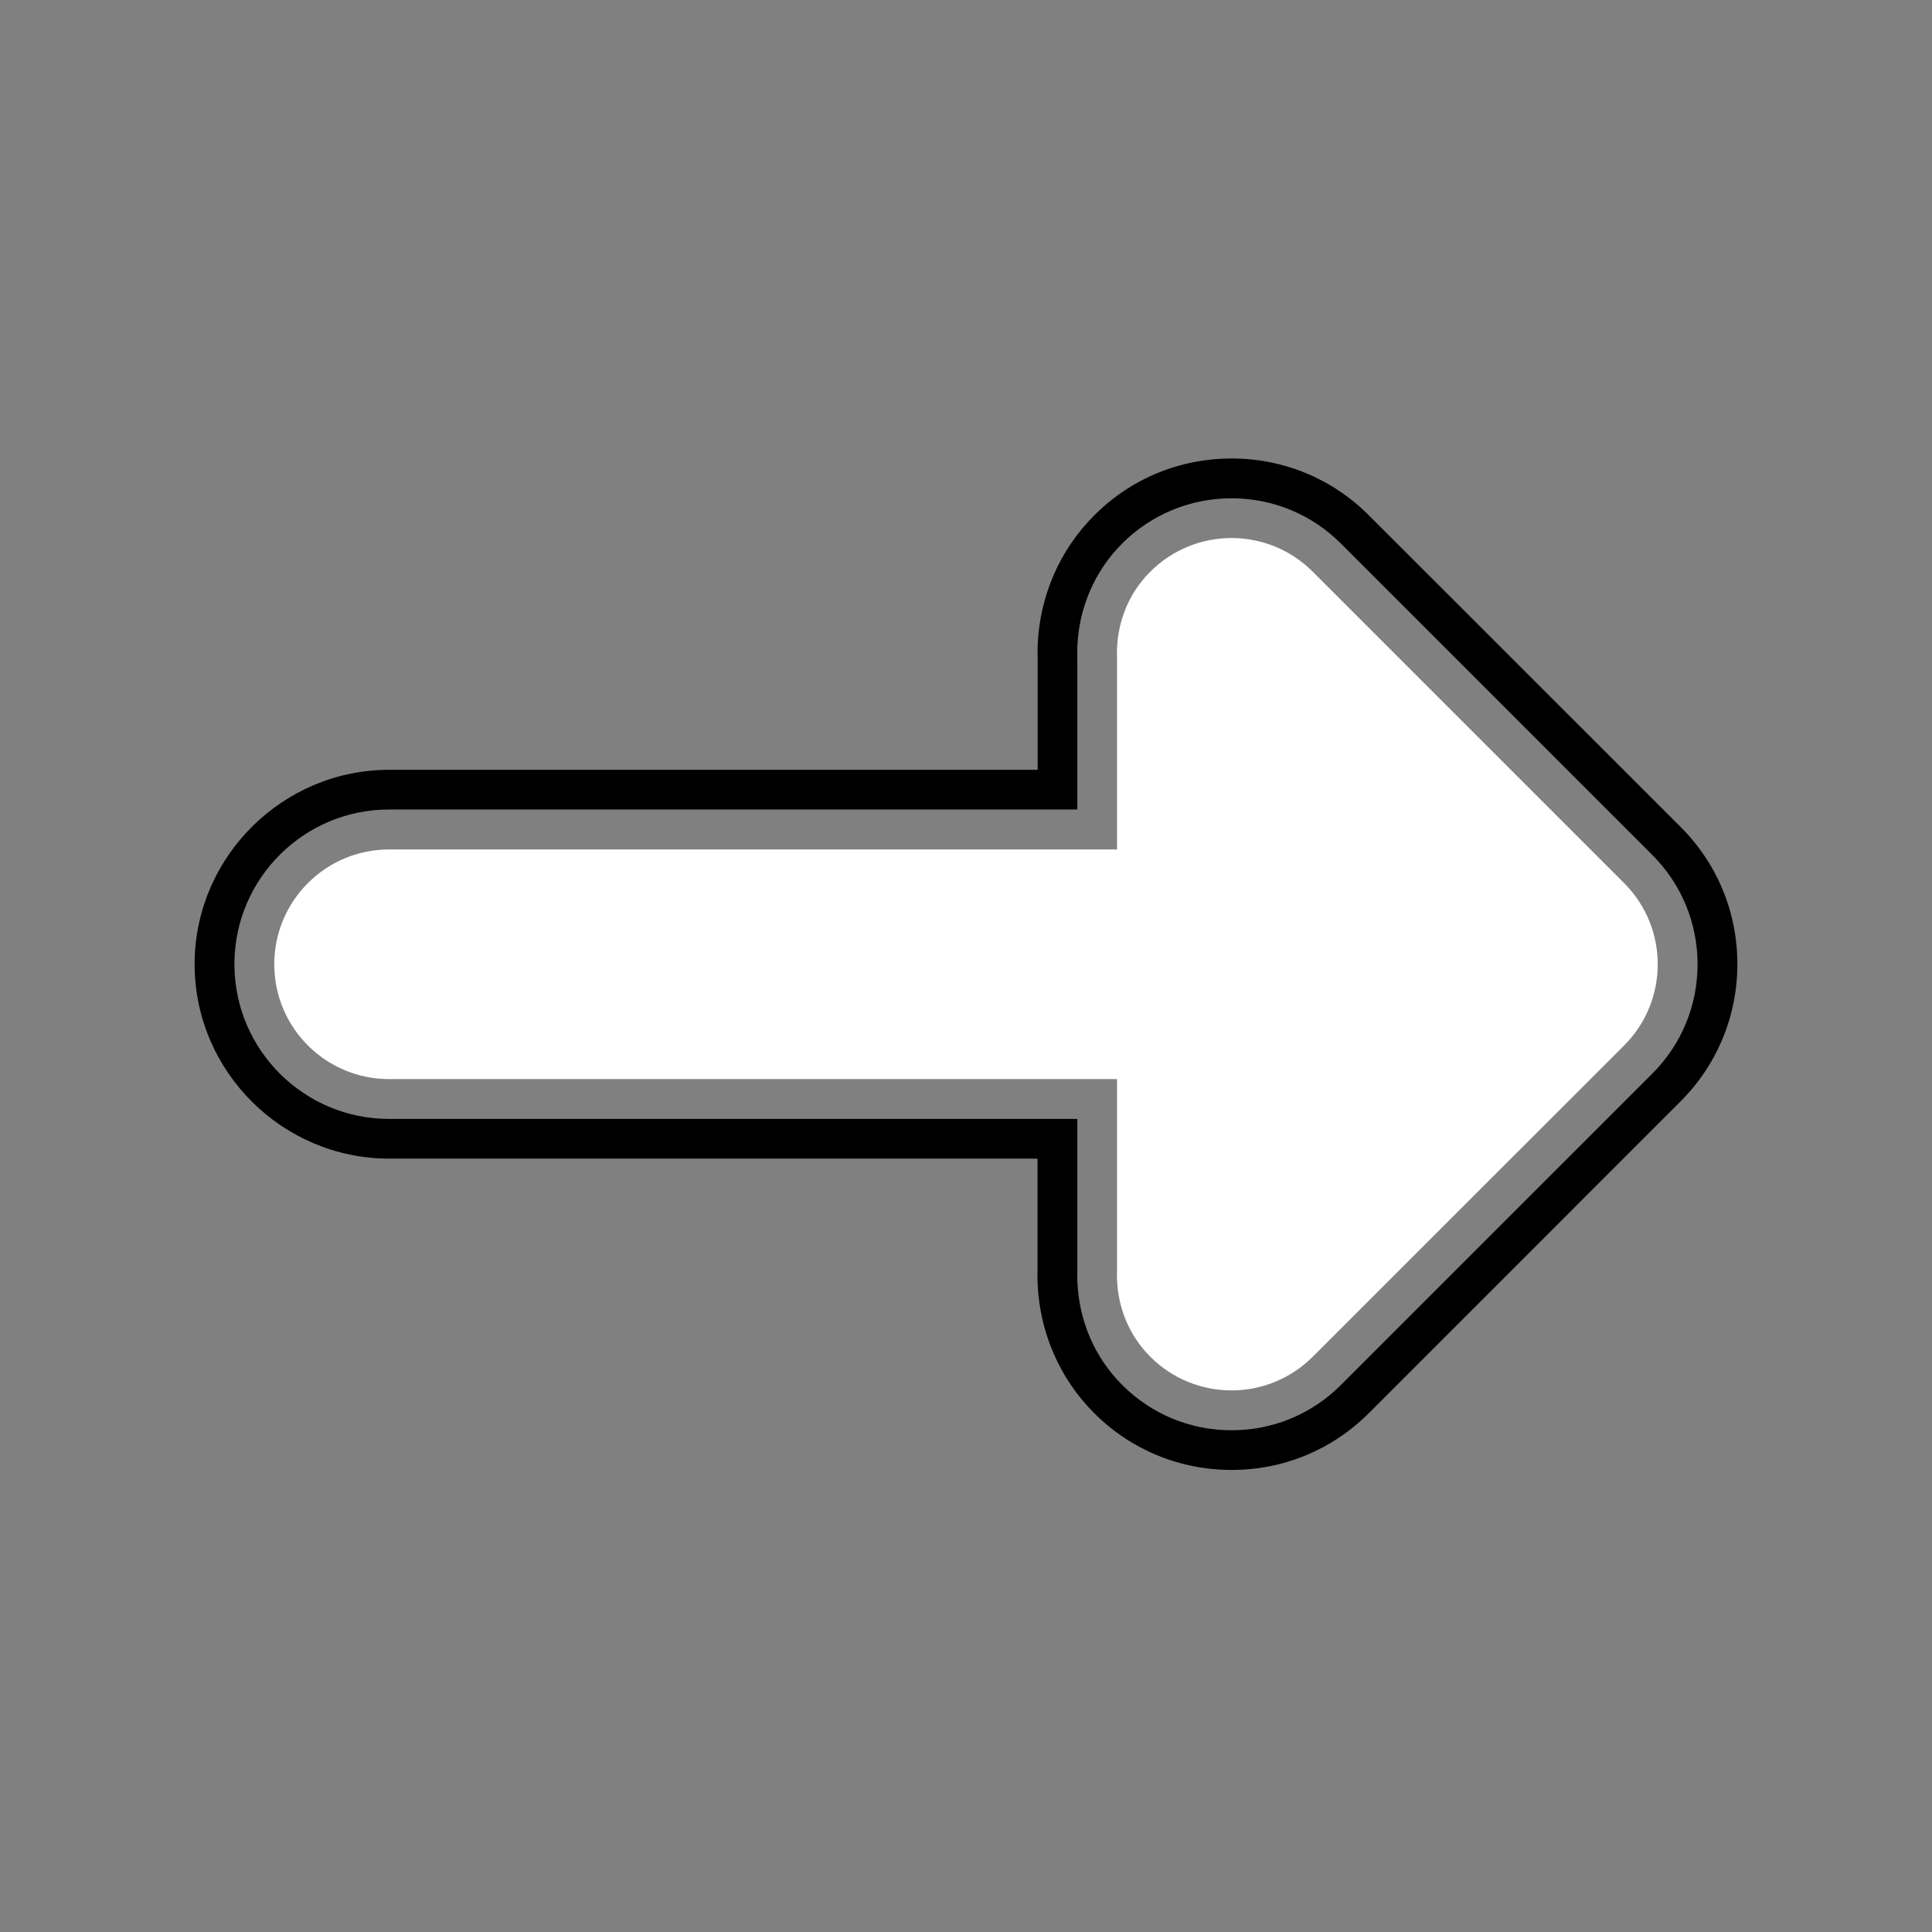 <svg xmlns="http://www.w3.org/2000/svg" xmlns:xlink="http://www.w3.org/1999/xlink" width="720" zoomAndPan="magnify" viewBox="0 0 540 540" height="720" preserveAspectRatio="xMidYMid meet" version="1.0"><rect x="0" y="0" width="540" height="540" fill="#808080" stroke="none"/><defs><clipPath id="22b36e1ce1"><path d="M 54.398 128.012 L 485.602 128.012 L 485.602 410.988 L 54.398 410.988 Z M 54.398 128.012 " clip-rule="nonzero"/></clipPath></defs><path fill="#ffffff" d="M 463.34 269.52 C 463.34 277.754 460.215 285.949 453.926 292.238 L 366.91 379.215 C 354.367 391.758 334.055 391.758 321.512 379.215 C 315.566 373.27 312.52 365.531 312.215 357.719 L 312.215 357.605 C 312.176 356.879 312.176 356.156 312.215 355.434 L 312.215 301.613 L 108.754 301.613 C 91.027 301.613 76.66 287.242 76.66 269.52 C 76.66 251.797 91.027 237.426 108.754 237.426 L 312.215 237.426 L 312.215 183.57 C 312.176 182.844 312.176 182.121 312.215 181.398 L 312.215 181.281 C 312.52 173.469 315.527 165.73 321.512 159.785 C 334.055 147.246 354.367 147.246 366.91 159.785 L 453.926 246.805 C 460.215 253.094 463.34 261.285 463.34 269.52 Z M 463.34 269.52 " fill-opacity="1" fill-rule="nonzero"/><g clip-path="url(#22b36e1ce1)"><path fill="#000000" d="M 344.23 139.277 C 355.777 139.277 366.641 143.777 374.797 151.934 L 461.816 238.953 C 469.973 247.109 474.473 257.973 474.473 269.52 C 474.473 281.07 469.973 291.934 461.816 300.09 L 374.797 387.105 C 366.641 395.262 355.777 399.762 344.23 399.762 C 332.68 399.762 321.816 395.262 313.66 387.105 C 306 379.445 301.539 369.191 301.121 358.023 C 301.082 357.035 301.082 356.082 301.121 355.469 L 301.121 312.742 L 108.754 312.742 C 85.043 312.742 65.758 293.57 65.527 269.938 L 65.527 269.023 C 65.758 245.395 85.043 226.258 108.754 226.258 L 301.121 226.258 L 301.121 183.914 C 301.082 182.922 301.082 181.969 301.121 180.824 C 301.539 169.848 306 159.555 313.66 151.895 C 321.816 143.777 332.68 139.277 344.23 139.277 M 344.23 128.148 C 329.707 128.148 316.062 133.789 305.809 144.082 C 296.168 153.727 290.562 166.645 290.031 180.445 C 289.992 181.855 289.992 183.113 290.031 184.332 L 290.031 215.168 L 108.754 215.168 C 79.211 215.168 54.895 239.105 54.398 268.605 L 54.398 270.055 C 54.703 299.707 79.059 323.836 108.754 323.836 L 289.992 323.836 L 289.992 355.434 C 289.953 355.699 289.953 357.035 289.992 358.367 C 290.523 372.316 296.129 385.277 305.809 394.957 C 316.062 405.211 329.707 410.852 344.23 410.852 C 358.754 410.852 372.398 405.211 382.652 394.922 L 469.668 307.902 C 479.922 297.648 485.602 284.004 485.602 269.48 C 485.602 254.961 479.961 241.316 469.668 231.062 L 382.652 144.082 C 372.398 133.789 358.754 128.148 344.23 128.148 Z M 344.23 128.148 " fill-opacity="1" fill-rule="nonzero"/></g></svg>